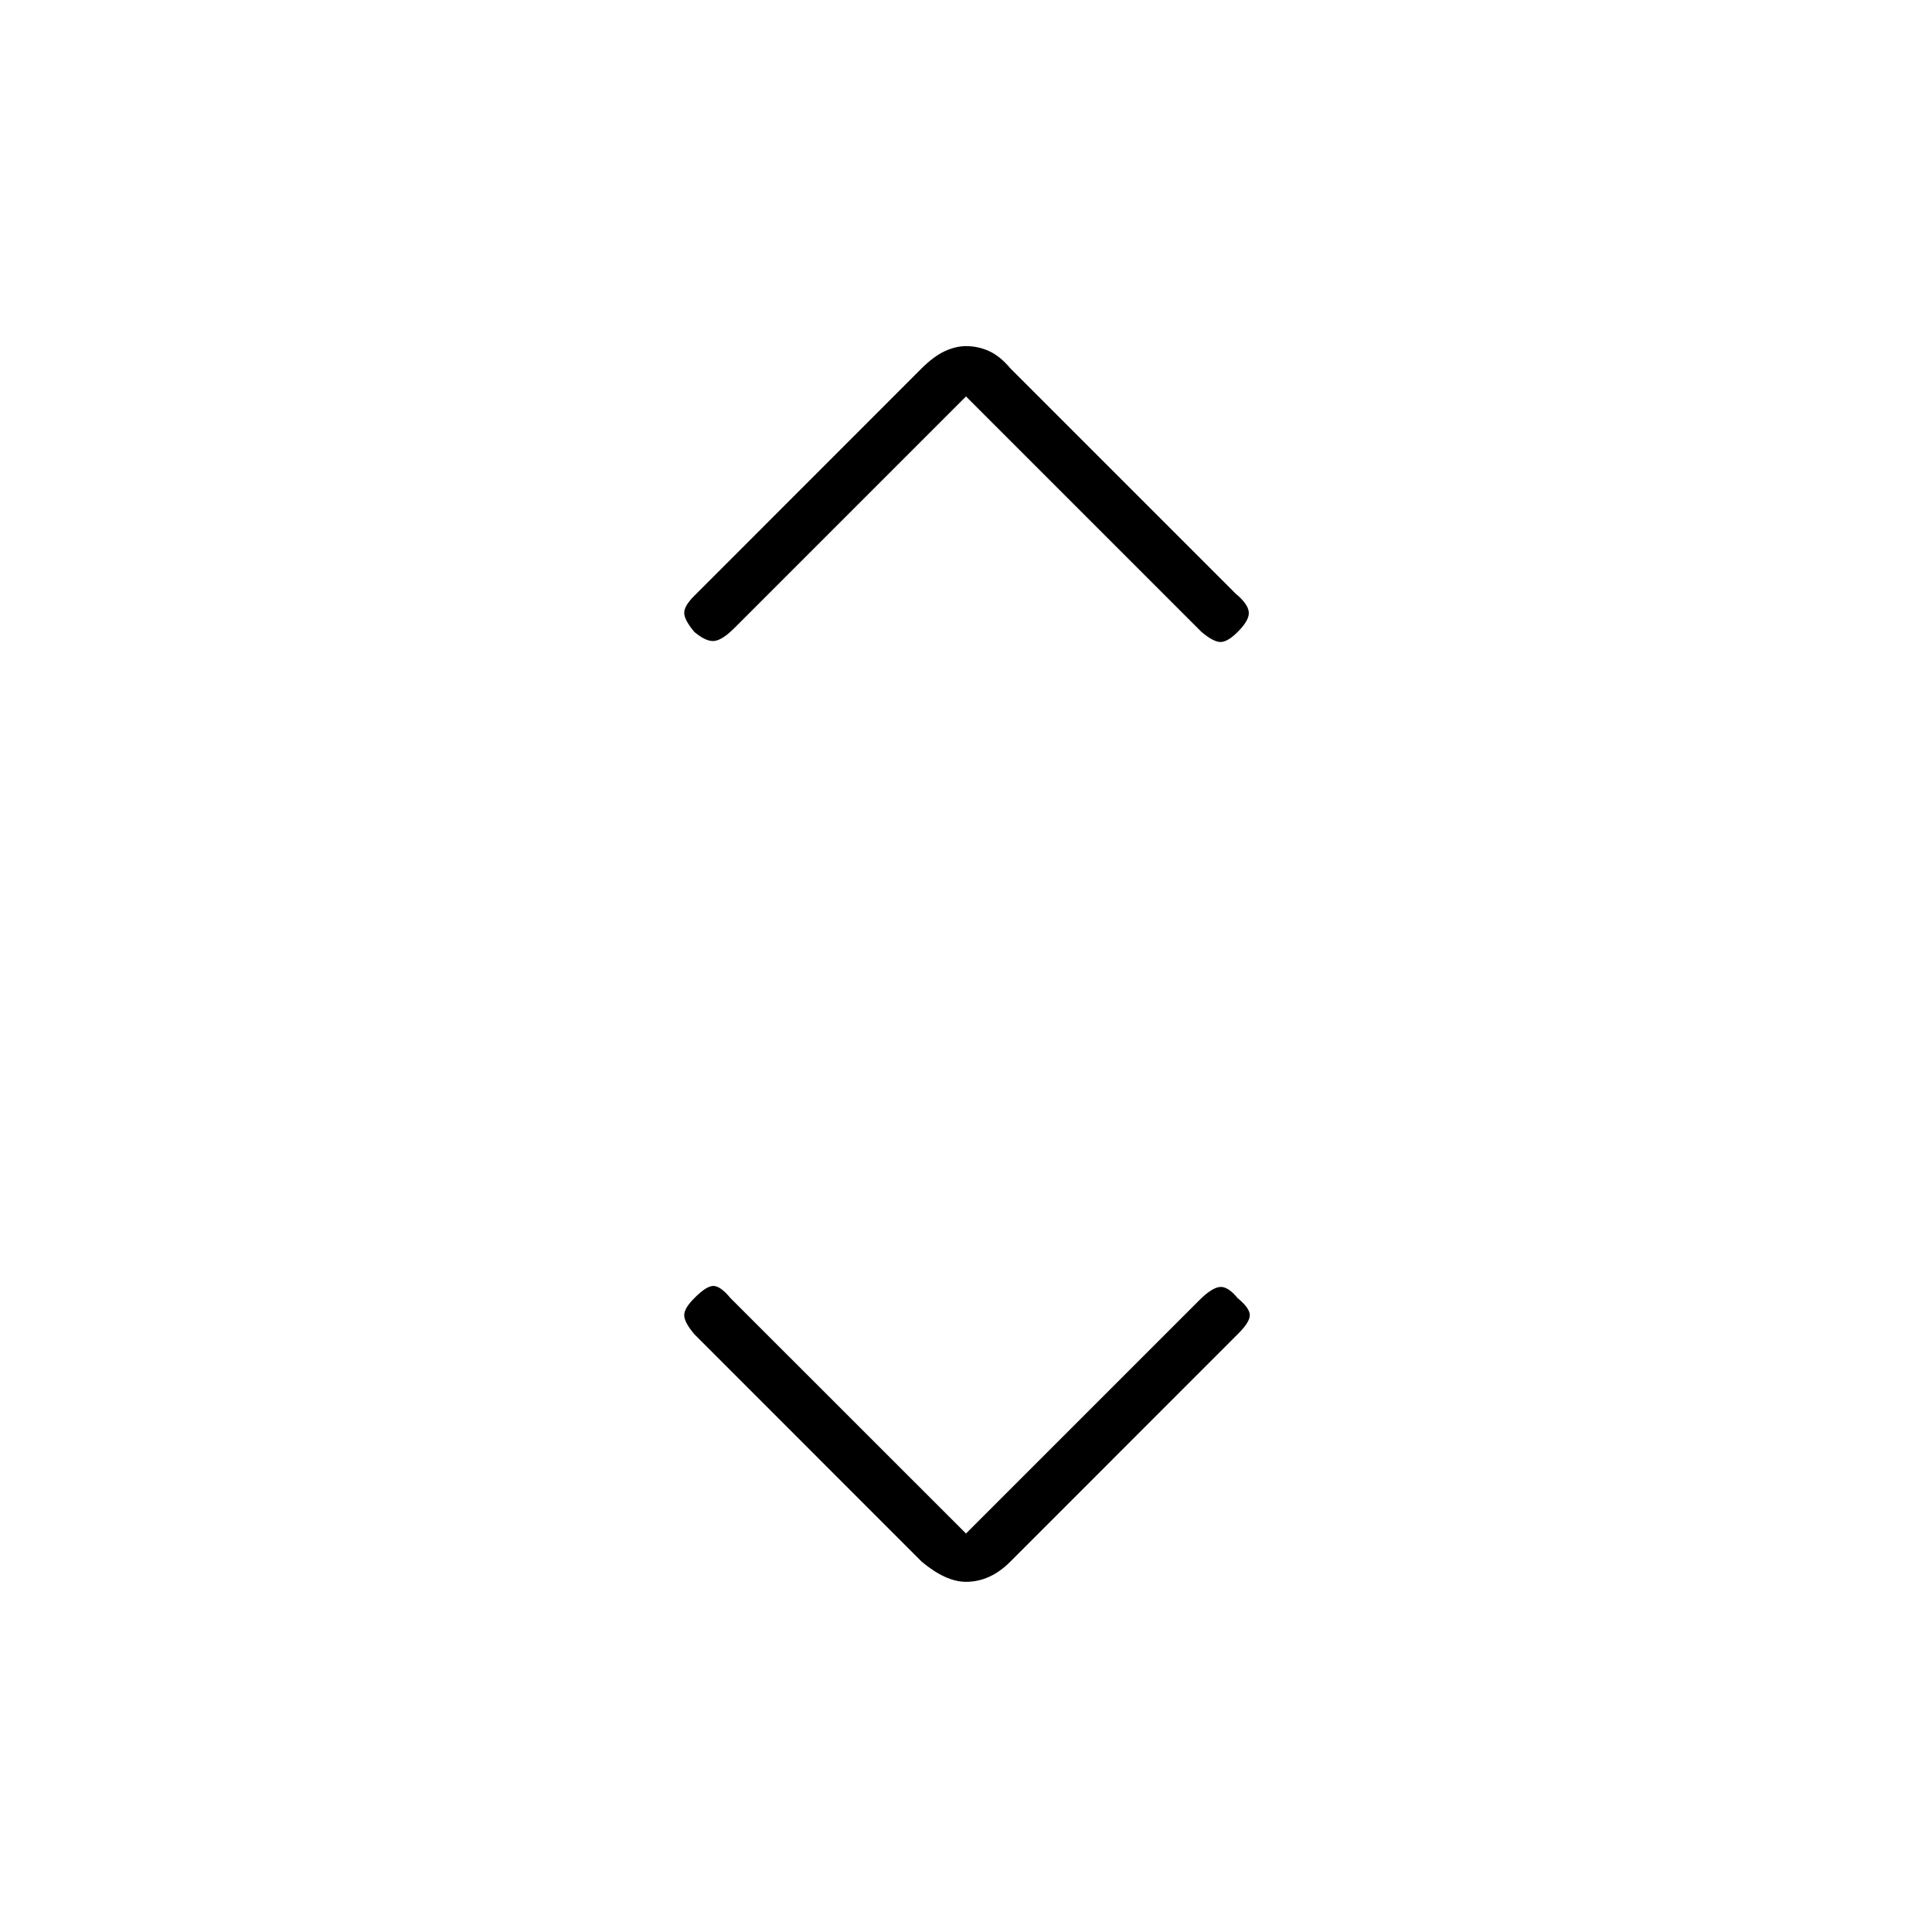 <svg xmlns="http://www.w3.org/2000/svg" height="20" width="20"><path d="M7.188 6.542q-.105-.125-.105-.198 0-.073.105-.177l2.354-2.355q.125-.124.239-.177.115-.052.219-.052.125 0 .24.052.114.053.218.177l2.334 2.334q.125.104.135.187.011.084-.115.209-.104.104-.177.104t-.197-.104L10 4.104 7.604 6.5q-.125.125-.208.135-.084.011-.208-.093ZM10 16.375q-.104 0-.219-.052-.114-.052-.239-.156l-2.354-2.355q-.105-.124-.105-.197 0-.073.105-.177.124-.126.197-.126.073 0 .177.126L10 15.875l2.417-2.417q.125-.125.208-.135.083-.011.187.115.126.104.126.177t-.126.197l-2.354 2.355q-.104.104-.218.156-.115.052-.24.052Z"/></svg>